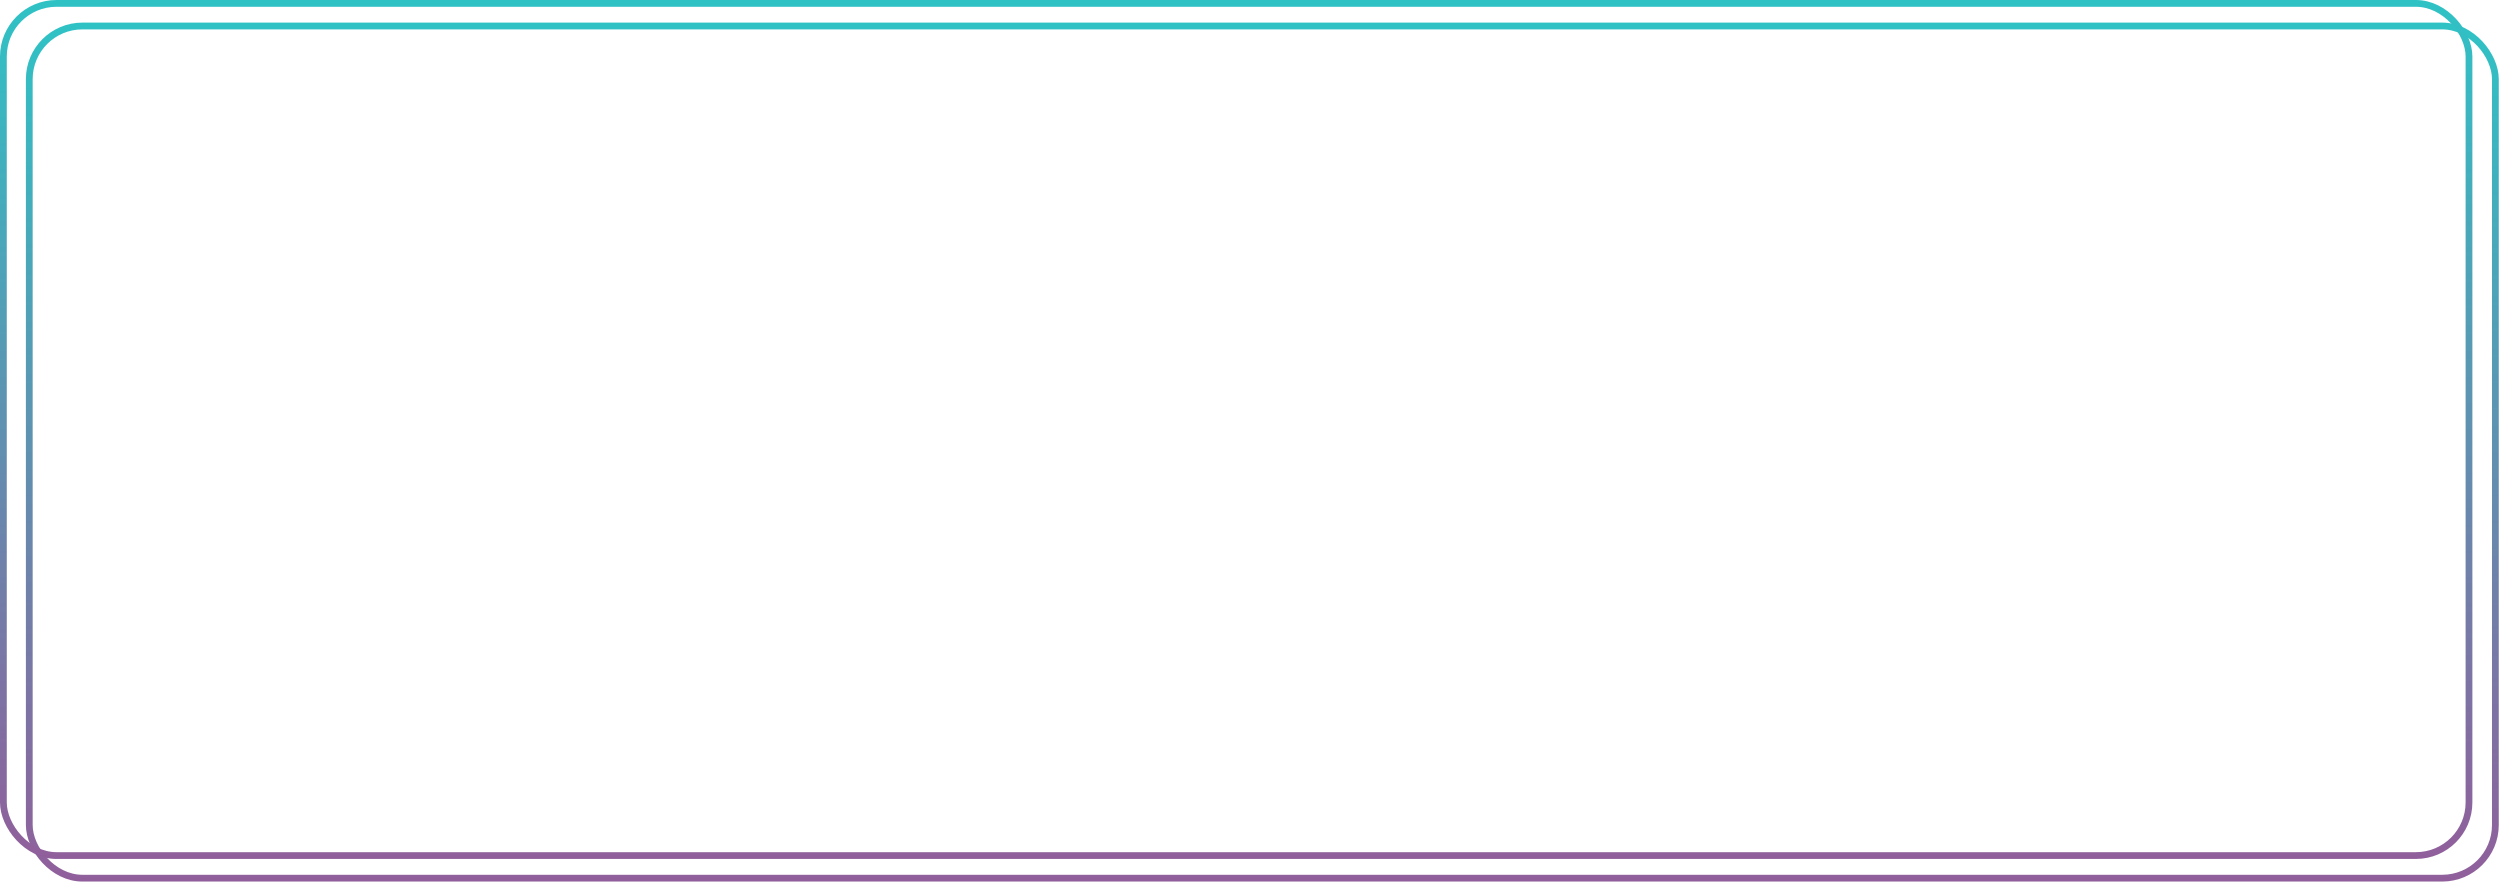 <svg viewBox="0 0 1106 390" fill="none" xmlns="http://www.w3.org/2000/svg">
  <rect x="12.953" y="11.5" width="1091" height="377" rx="23.5" stroke="url(#paint0_linear_383_10)" stroke-width="3"/>
  <rect x="1.5" y="1.5" width="1090.78" height="377" rx="23.5" stroke="url(#paint1_linear_383_10)" stroke-width="3"/>
  <defs>
  <linearGradient id="paint0_linear_383_10" x1="558.453" y1="10" x2="558.453" y2="390" gradientUnits="userSpaceOnUse">
  <stop stop-color="#2FC2C5"/>
  <stop offset="1" stop-color="#905F9B"/>
  </linearGradient>
  <linearGradient id="paint1_linear_383_10" x1="546.889" y1="0" x2="546.889" y2="380" gradientUnits="userSpaceOnUse">
  <stop stop-color="#2FC2C5"/>
  <stop offset="1" stop-color="#905F9B"/>
  </linearGradient>
  </defs>
</svg>
